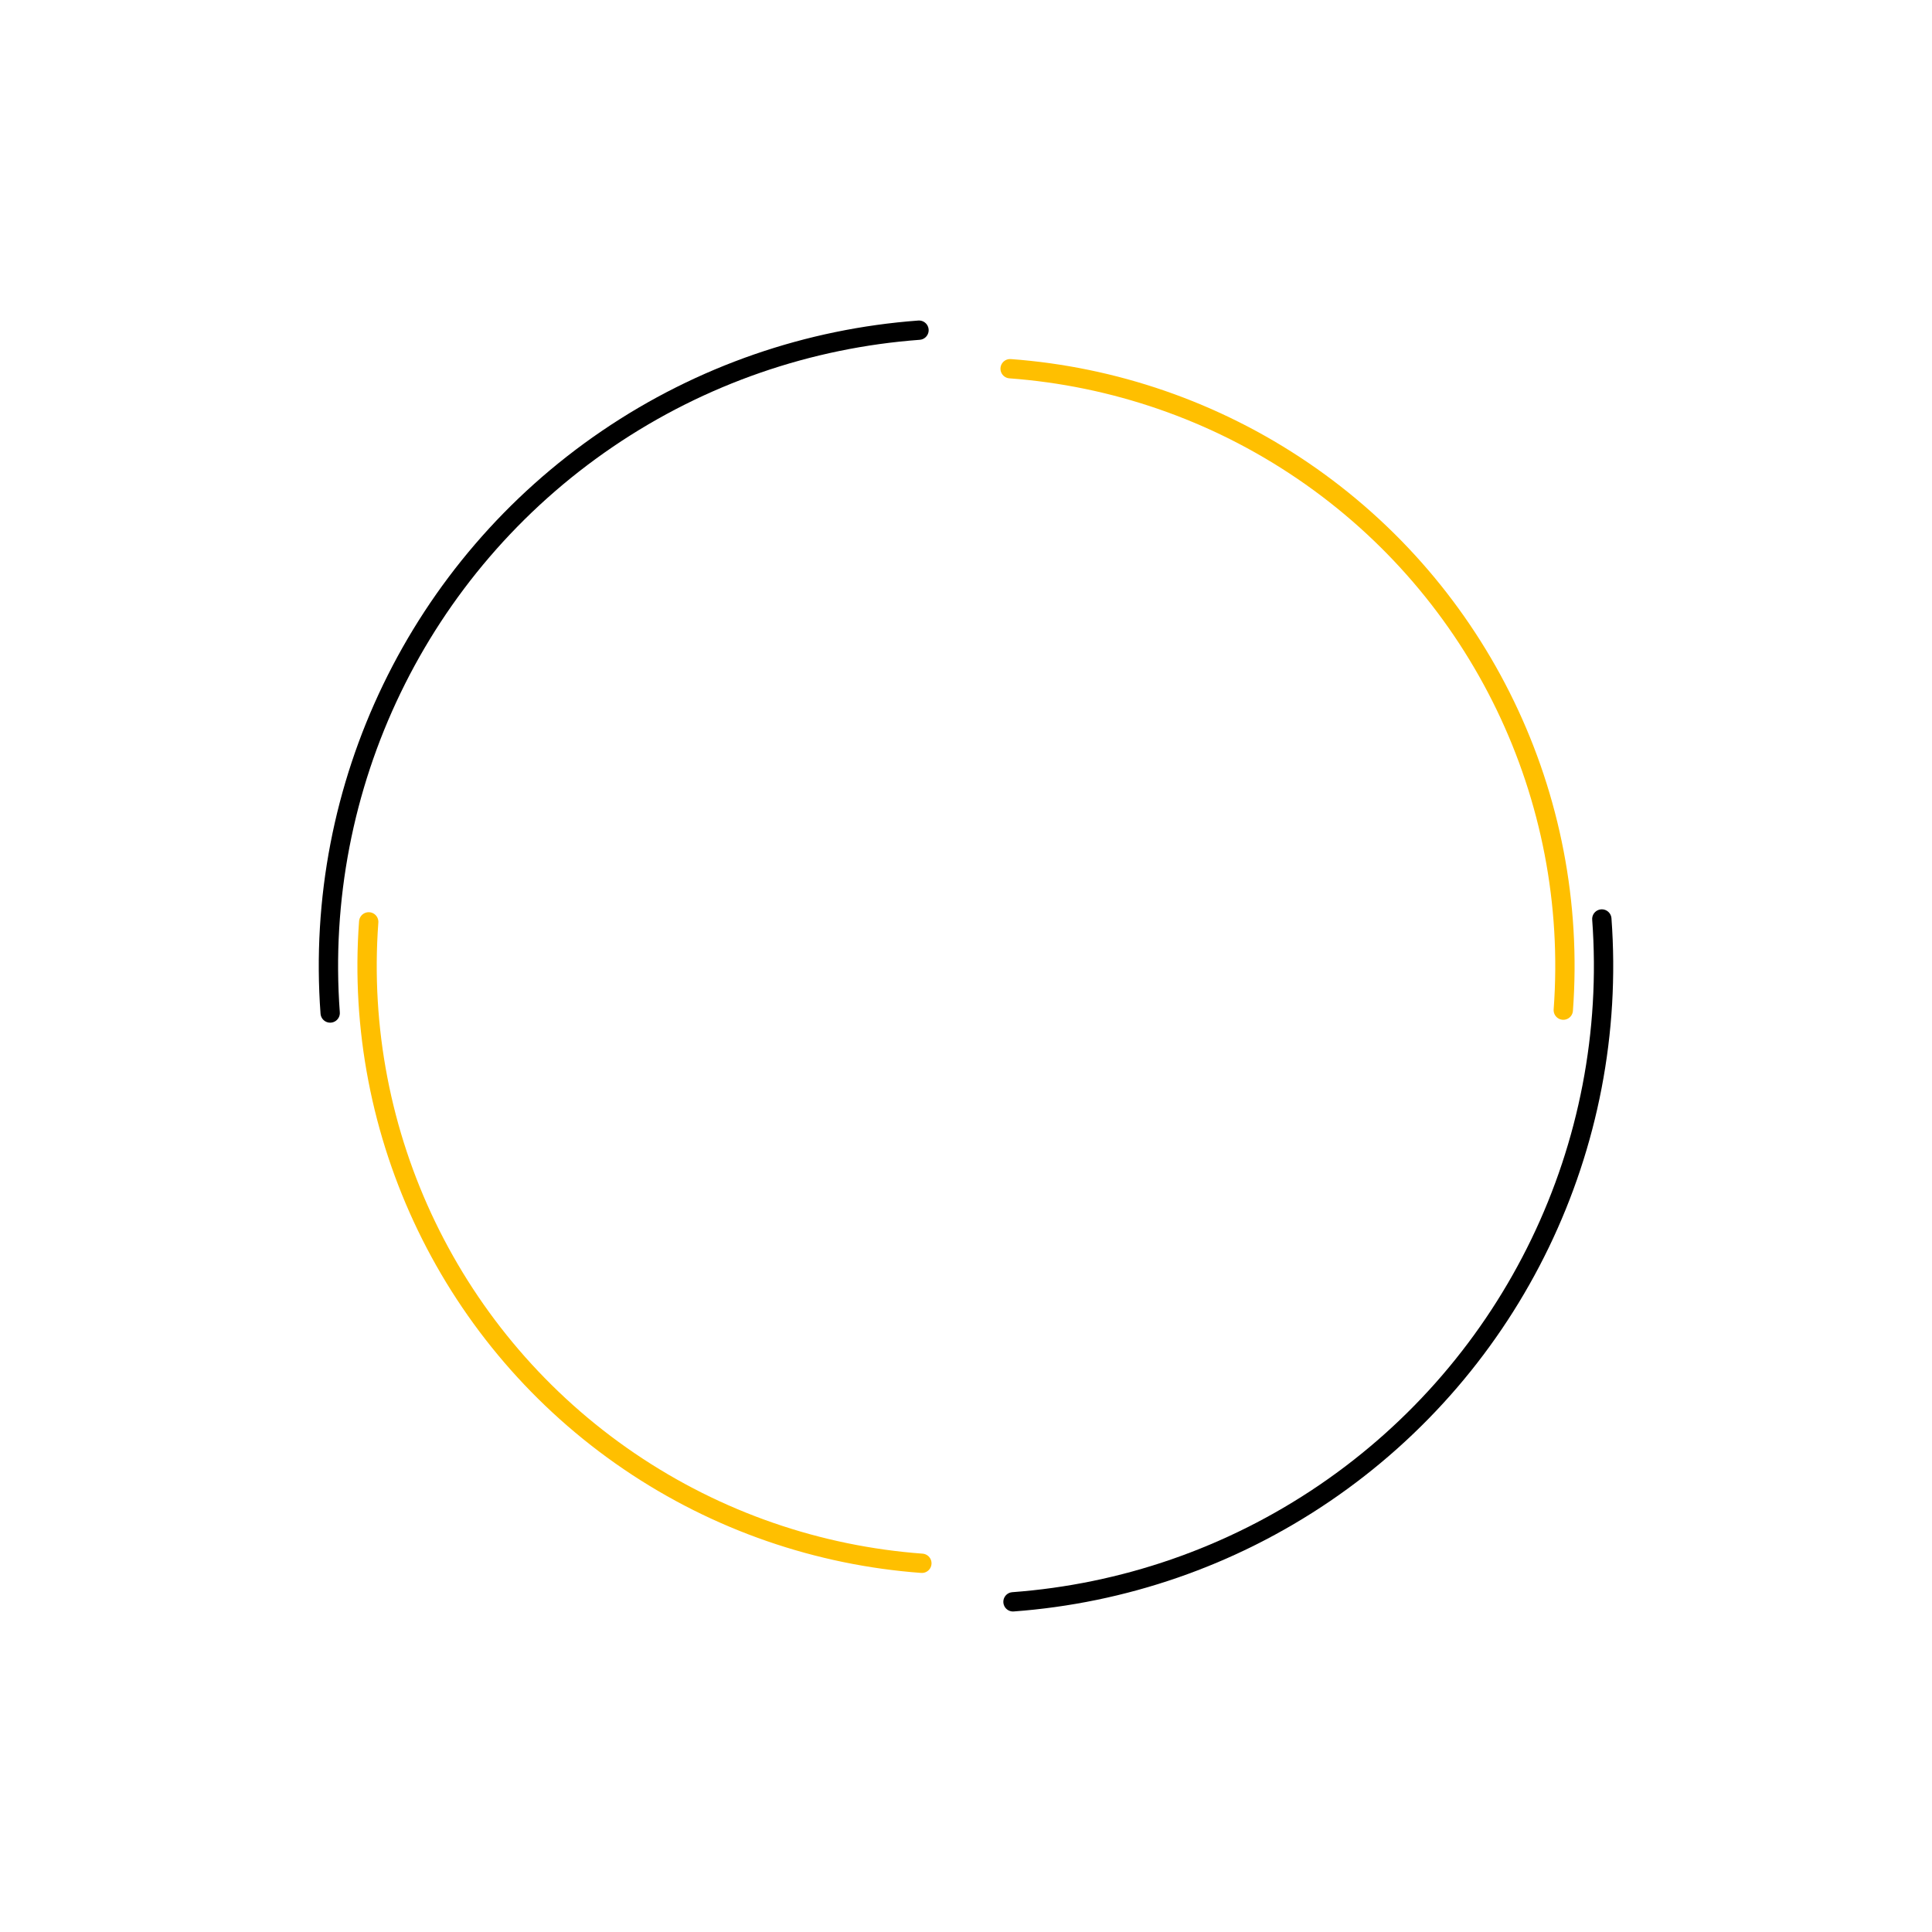 <?xml version="1.0" encoding="utf-8"?>
<svg xmlns="http://www.w3.org/2000/svg" xmlns:xlink="http://www.w3.org/1999/xlink" style="margin: auto; background: rgb(255, 255, 255); display: block; shape-rendering: auto;" width="197px" height="197px" viewBox="0 0 100 100" preserveAspectRatio="xMidYMid">
<circle cx="50" cy="50" r="33" stroke-width="1" stroke="#000000" stroke-dasharray="51.836 51.836" fill="none" stroke-linecap="round" transform="rotate(175.774 50 50)">
  <animateTransform attributeName="transform" type="rotate" dur="0.935s" repeatCount="indefinite" keyTimes="0;1" values="0 50 50;360 50 50"></animateTransform>
</circle>
<circle cx="50" cy="50" r="31" stroke-width="1" stroke="#ffbf00" stroke-dasharray="48.695 48.695" stroke-dashoffset="48.695" fill="none" stroke-linecap="round" transform="rotate(-175.774 50 50)">
  <animateTransform attributeName="transform" type="rotate" dur="0.935s" repeatCount="indefinite" keyTimes="0;1" values="0 50 50;-360 50 50"></animateTransform>
</circle>
<!-- [ldio] generated by https://loading.io/ --></svg>